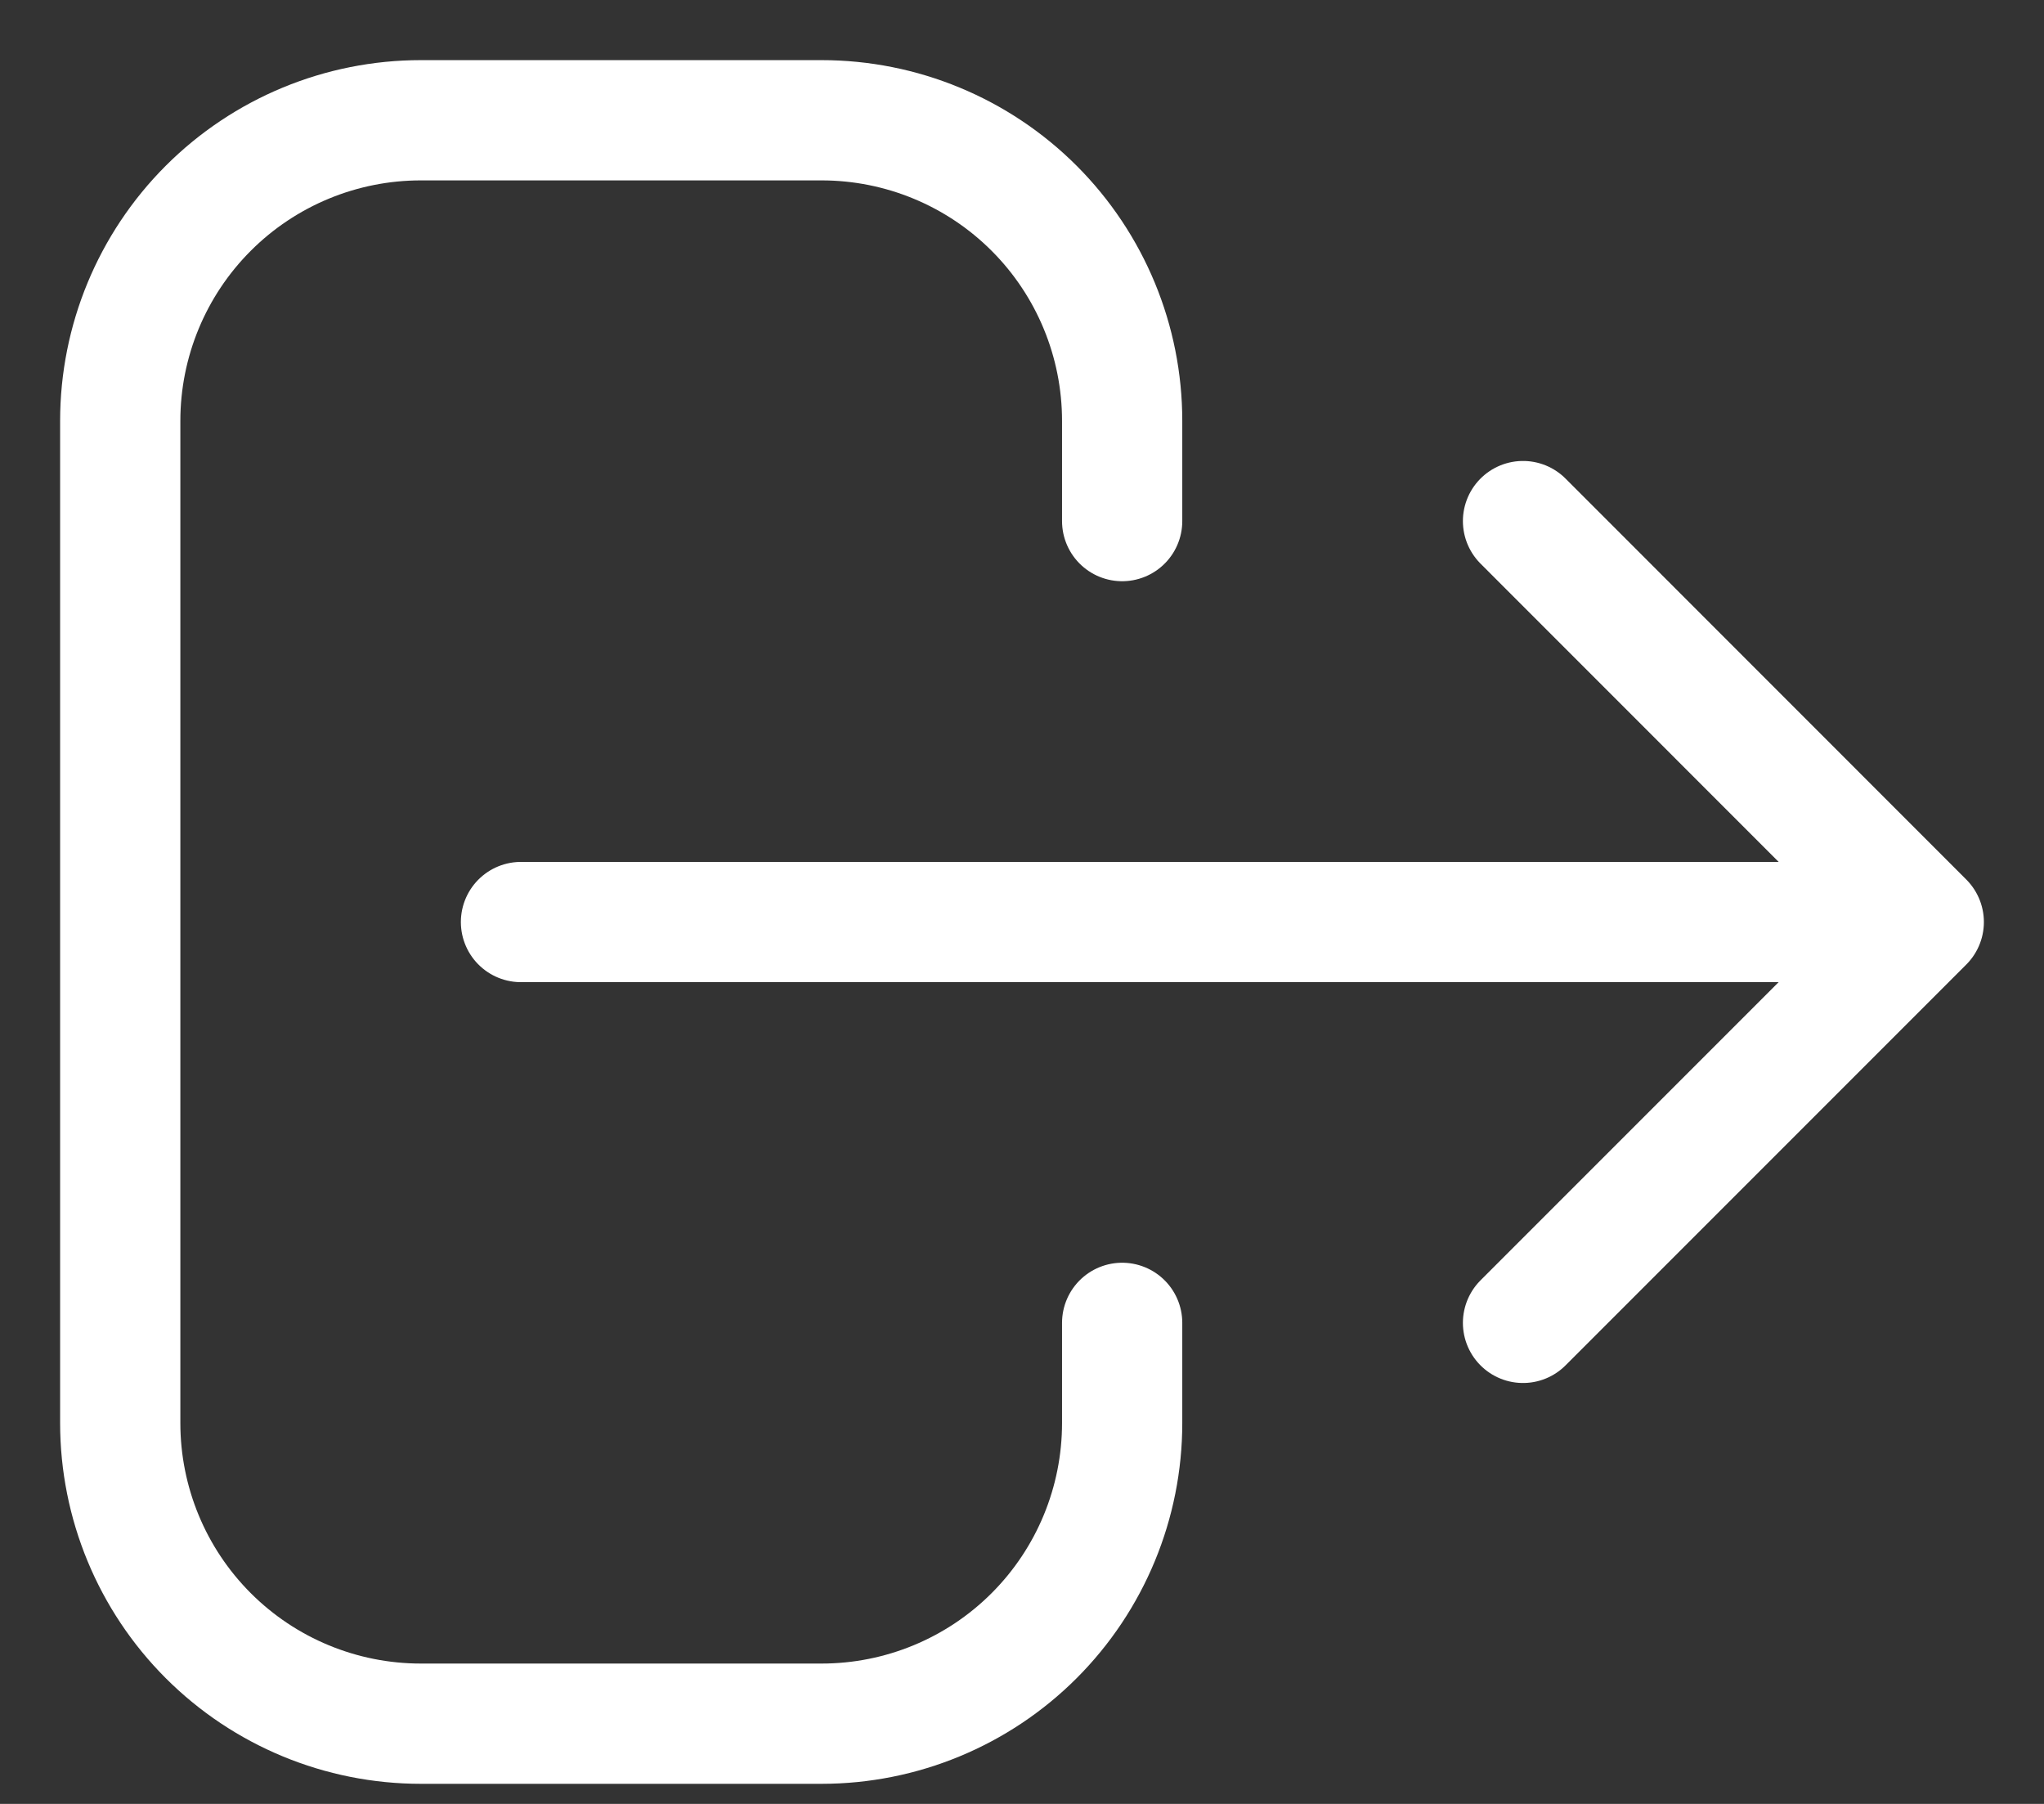 <svg width="17" height="15" viewBox="0 0 17 15" fill="none" xmlns="http://www.w3.org/2000/svg">
<rect x="0" y="0" width="17" height="15" fill="#333333" stroke="none"/>
<path d="M9.333 11V11.833C9.333 12.496 9.07 13.132 8.601 13.601C8.132 14.07 7.496 14.333 6.833 14.333H3.5C2.837 14.333 2.201 14.07 1.732 13.601C1.263 13.132 1 12.496 1 11.833V3.5C1 2.837 1.263 2.201 1.732 1.732C2.201 1.263 2.837 1 3.5 1H6.833C7.496 1 8.132 1.263 8.601 1.732C9.07 2.201 9.333 2.837 9.333 3.5V4.333M12.667 11L16 7.667L12.667 11ZM16 7.667L12.667 4.333L16 7.667ZM16 7.667H4.333H16Z" stroke="white" stroke-linecap="round" stroke-linejoin="round"/>
</svg>

